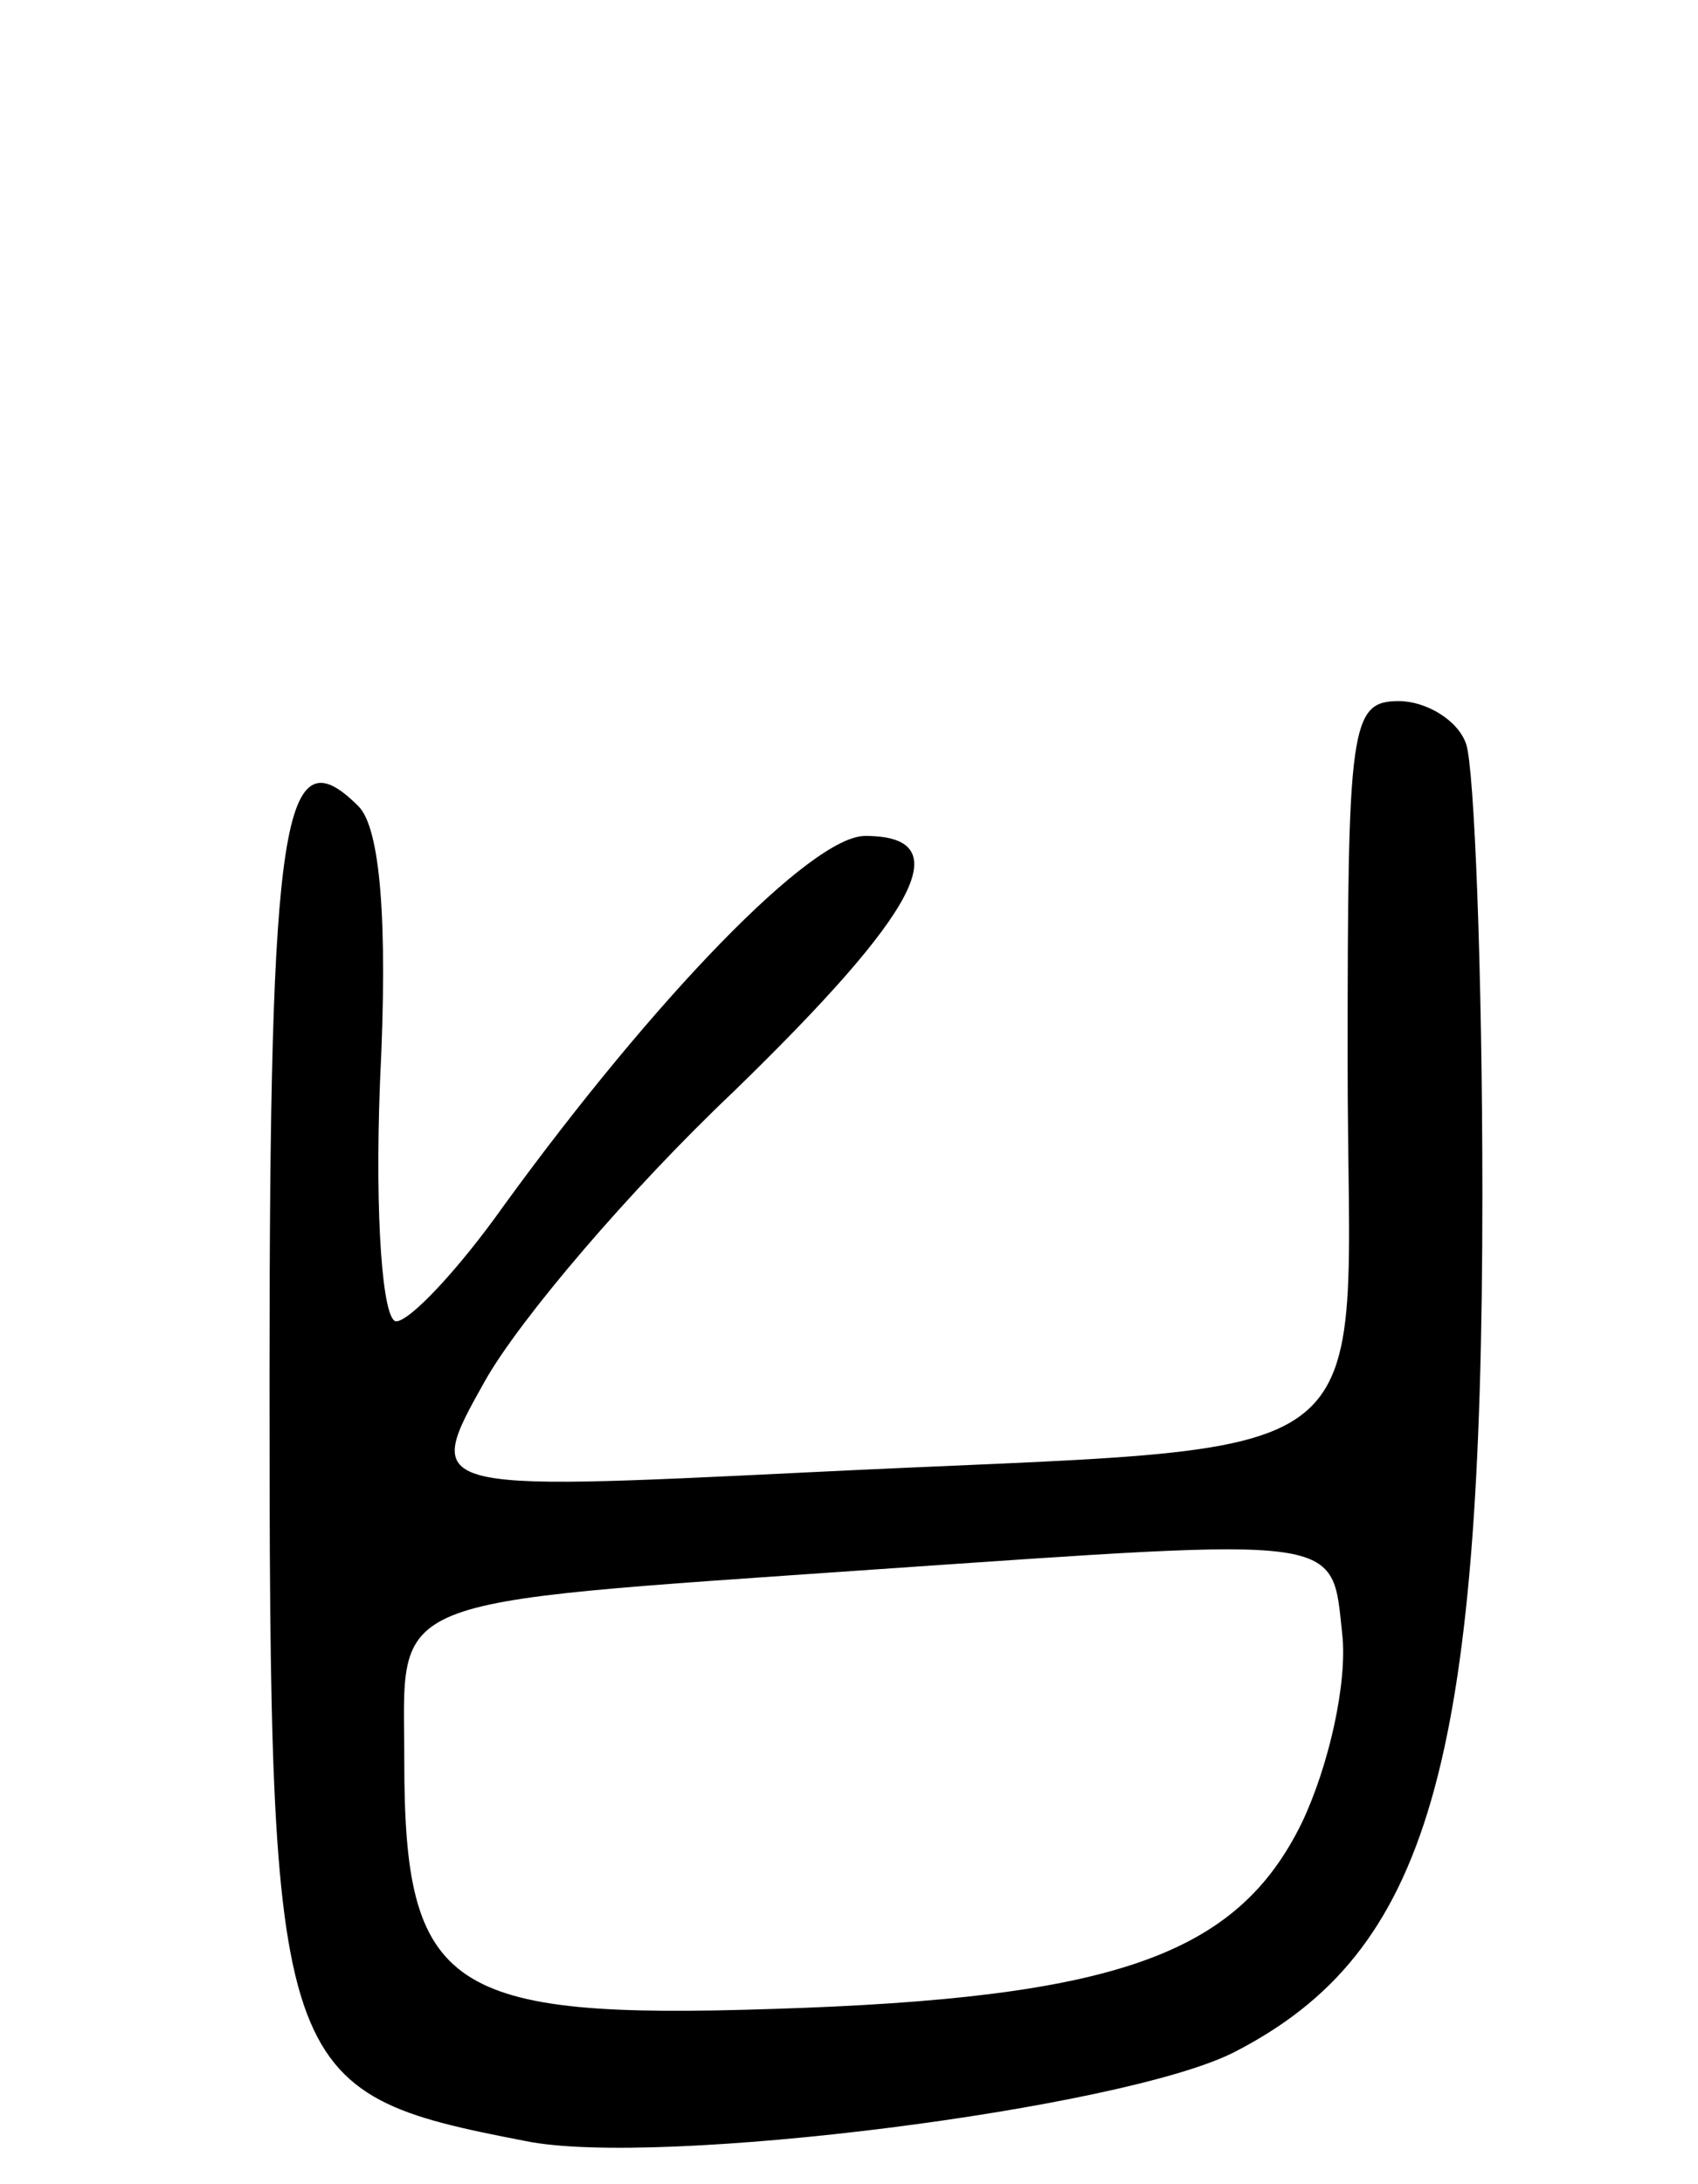 <svg version="1.0" xmlns="http://www.w3.org/2000/svg"
 width="63pt" height="81pt" viewBox="0 0 63 81"
 preserveAspectRatio="xMidYMid meet">
<g transform="translate(0,81) scale(0.1,-0.1)"
fill="#000000" stroke="none">
<path d="M500 416 c0 -157 21 -141 -200 -152 -143 -7 -143 -7 -120 34 13 23
54 71 92 107 69 67 84 95 49 95 -20 0 -78 -60 -134 -137 -17 -24 -35 -43 -40
-43 -5 0 -8 38 -6 89 3 60 0 94 -8 102 -28 28 -33 -4 -33 -212 0 -260 2 -265
95 -283 49 -10 222 12 263 33 72 37 92 106 92 318 0 83 -3 158 -6 167 -3 9
-15 16 -25 16 -18 0 -19 -9 -19 -134z m-2 -212 c2 -18 -5 -49 -15 -70 -24 -49
-69 -65 -196 -69 -121 -4 -137 7 -137 92 0 62 -11 58 175 71 175 12 169 13
173 -24z"/>
</g>
</svg>
